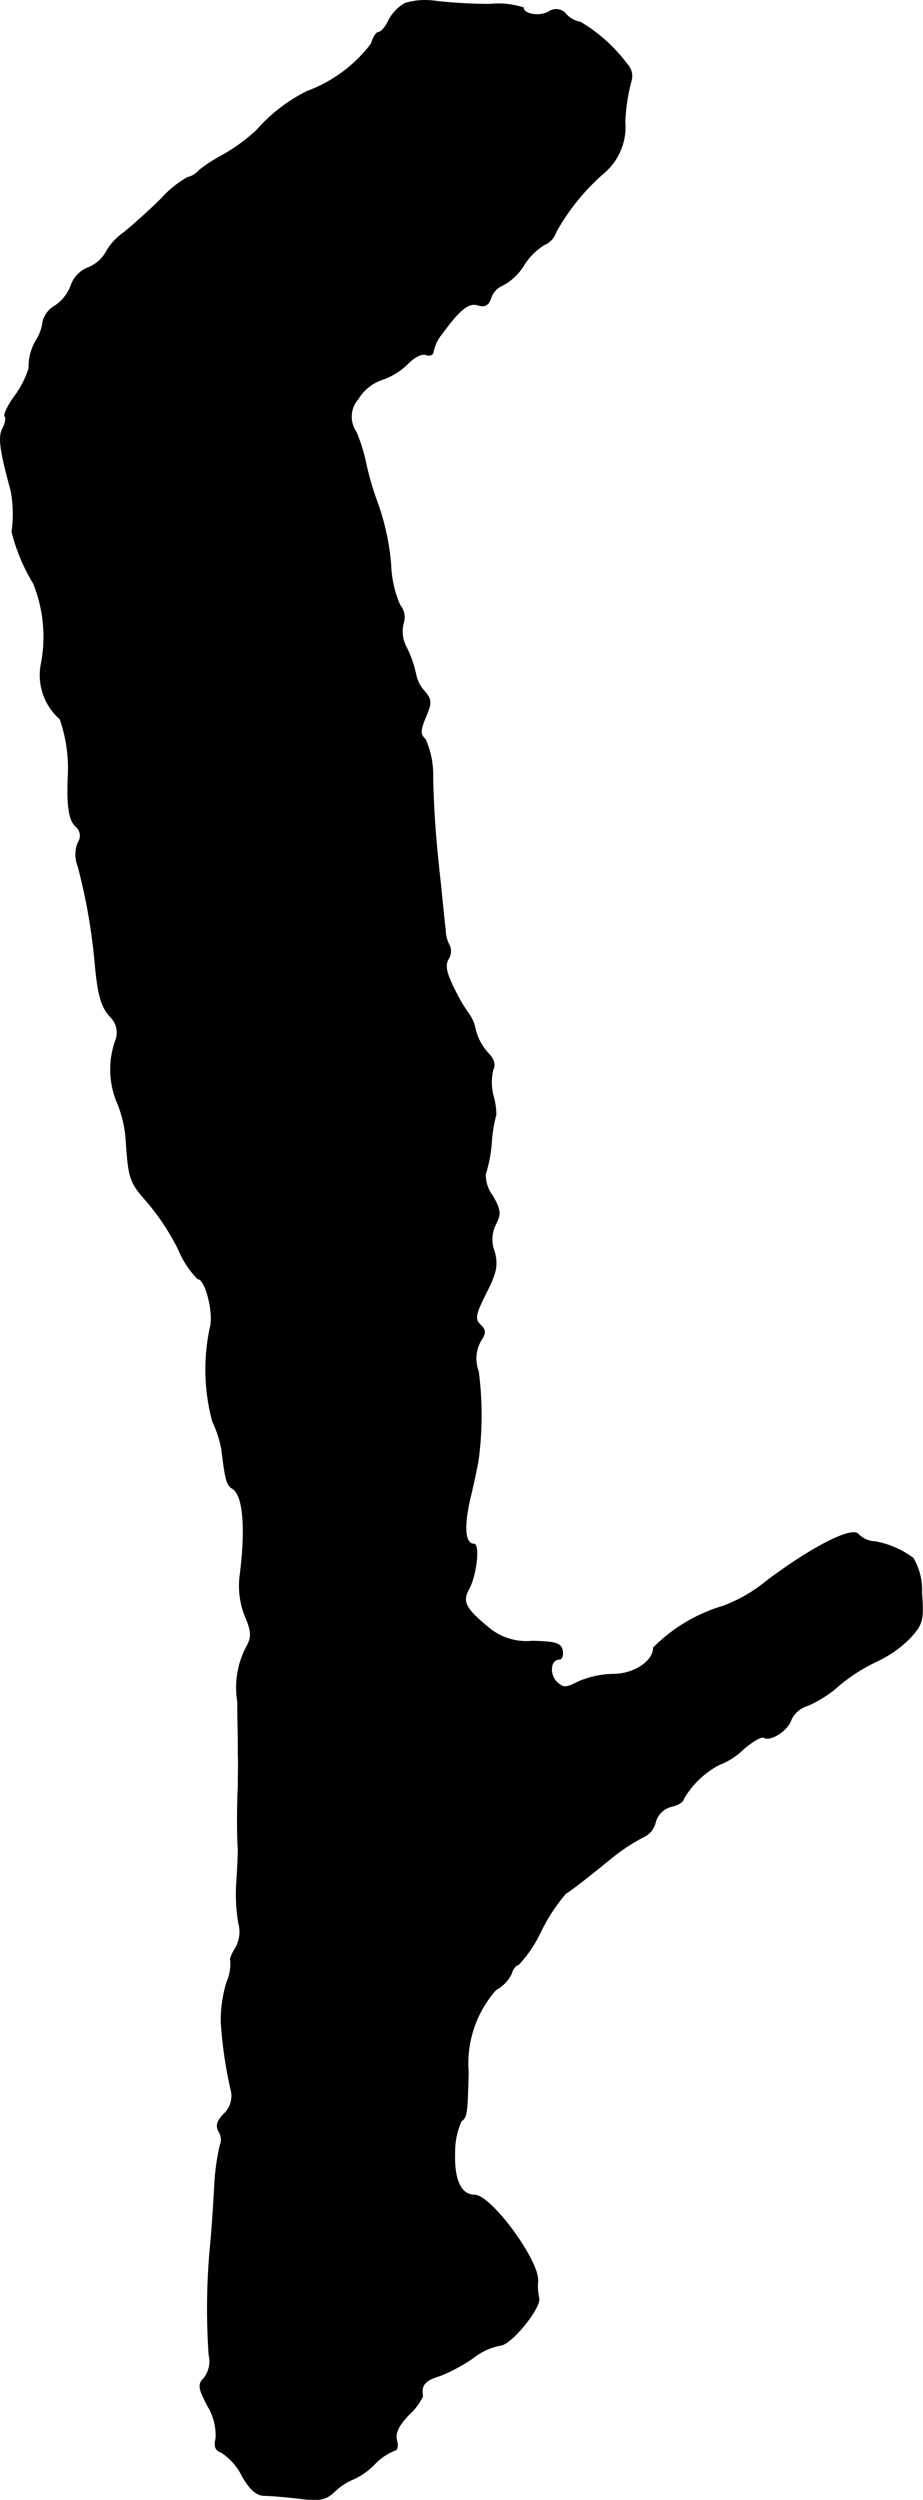 <?xml version="1.0" encoding="UTF-8"?>
<svg xmlns="http://www.w3.org/2000/svg"
     version="1.1"
     width="3.941mm"
     height="10.67mm"
     viewBox="0 0 11.17 30.246">
   <defs>
      <style type="text/css"><![CDATA[
      .a {
        stroke: #000;
        stroke-linecap: round;
        stroke-linejoin: round;
        stroke-width: 0.01px;
      }
    ]]></style>
   </defs>
   <path class="a"
         d="M4.905.039A.504.504,0,0,0,4.705.245c-.036.079-.091.145-.121.145S4.517.451,4.493.53a1.718,1.718,0,0,1-.775.575,1.967,1.967,0,0,0-.612.472,2.234,2.234,0,0,1-.406.297,1.877,1.877,0,0,0-.291.188.253.253,0,0,1-.139.085,1.24,1.24,0,0,0-.315.254c-.145.145-.351.327-.454.412a.705.705,0,0,0-.224.248.436.436,0,0,1-.206.176.357.357,0,0,0-.212.218A.51.51,0,0,1,.671,3.697a.314.314,0,0,0-.151.188.539.539,0,0,1-.073.218A.618.618,0,0,0,.35,4.455a1.133,1.133,0,0,1-.164.327c-.091.121-.145.242-.127.254.018.018.006.085-.024.145-.061.103-.03.291.097.751a1.552,1.552,0,0,1,.012.503A2.251,2.251,0,0,0,.405,7.059a1.725,1.725,0,0,1,.091.987.706.706,0,0,0,.23.654,1.805,1.805,0,0,1,.097.715c-.012.339.012.503.091.581a.146.146,0,0,1,.03.2.381.381,0,0,0,0,.285,7,7,0,0,1,.206,1.175c.036.394.079.533.188.648a.268.268,0,0,1,.061.285,1.04,1.04,0,0,0,.012.733,1.423,1.423,0,0,1,.115.485c.03.454.048.503.254.733a2.897,2.897,0,0,1,.376.569,1.149,1.149,0,0,0,.236.363c.097,0,.2.418.151.594a2.42,2.42,0,0,0,.03,1.133,1.333,1.333,0,0,1,.109.333c.048.382.061.436.133.478.127.079.164.466.091,1.042a.989.989,0,0,0,.061.503c.079.182.079.254.024.357a1.054,1.054,0,0,0-.115.678c0,.2.006.4.006.436v.212c.006.079,0,.248,0,.382-.012.248-.012.594,0,.757,0,.048-.006.224-.018.394a2.111,2.111,0,0,0,.024.497.392.392,0,0,1-.042.309c-.042.067-.067.133-.055.145a.562.562,0,0,1-.048.267,1.602,1.602,0,0,0-.067.478,5.19,5.19,0,0,0,.115.8.302.302,0,0,1-.079.309c-.085.085-.103.145-.061.218a.177.177,0,0,1,.012.164,2.879,2.879,0,0,0-.067.497c-.012.242-.036.588-.055.769a8.15,8.15,0,0,0-.012,1.266.332.332,0,0,1-.061.285c-.073.073-.067.121.048.339a.68.68,0,0,1,.097.388c-.024.097-.006.145.067.17a.721.721,0,0,1,.248.279c.091.164.176.242.273.242.073,0,.267.018.424.036.242.03.315.018.424-.085a.709.709,0,0,1,.218-.145.828.828,0,0,0,.267-.188.702.702,0,0,1,.242-.164c.03,0,.042-.055.024-.121-.024-.085.024-.182.145-.309a.719.719,0,0,0,.17-.224c-.024-.133.024-.194.206-.248a2.034,2.034,0,0,0,.406-.218.756.756,0,0,1,.327-.151c.133-.006.503-.466.466-.575a.676.676,0,0,1-.012-.206c.012-.248-.563-1.03-.763-1.036-.17,0-.254-.188-.242-.521a.906.906,0,0,1,.079-.376c.067-.042.073-.097.085-.588a1.347,1.347,0,0,1,.333-.999.442.442,0,0,0,.188-.194c.018-.061.055-.109.085-.109a1.558,1.558,0,0,0,.273-.406,2.151,2.151,0,0,1,.297-.454c.073-.048.182-.127.569-.442a2.266,2.266,0,0,1,.369-.242.259.259,0,0,0,.151-.182.267.267,0,0,1,.188-.188c.085-.018.151-.061.151-.091a1.074,1.074,0,0,1,.436-.418.845.845,0,0,0,.285-.182c.109-.097.224-.164.254-.145.079.048.285-.085.327-.212a.322.322,0,0,1,.206-.176,1.444,1.444,0,0,0,.382-.248,2.135,2.135,0,0,1,.448-.285,1.397,1.397,0,0,0,.4-.279c.157-.17.17-.218.145-.551a.752.752,0,0,0-.103-.418,1.097,1.097,0,0,0-.46-.2.308.308,0,0,1-.2-.085c-.061-.103-.533.127-1.108.557a1.836,1.836,0,0,1-.533.309A1.971,1.971,0,0,0,7.909,19.936c0,.164-.236.321-.485.321a1.121,1.121,0,0,0-.424.091c-.157.079-.182.079-.267,0-.091-.097-.073-.273.036-.273.03,0,.048-.048.036-.109-.018-.085-.091-.103-.363-.109a.714.714,0,0,1-.545-.176c-.273-.224-.309-.309-.218-.466.085-.164.127-.533.055-.533-.109,0-.127-.212-.042-.569.048-.2.091-.412.097-.46a4.081,4.081,0,0,0,0-1.06.438.438,0,0,1,.024-.363c.067-.103.067-.133,0-.2-.073-.067-.061-.127.067-.382.127-.248.145-.339.103-.503a.405.405,0,0,1,.018-.339c.061-.121.055-.17-.042-.339a.423.423,0,0,1-.085-.26,1.635,1.635,0,0,0,.073-.382,1.728,1.728,0,0,1,.055-.339.865.865,0,0,0-.036-.236.642.642,0,0,1,0-.309c.03-.055.012-.127-.061-.2a.658.658,0,0,1-.151-.279.485.485,0,0,0-.085-.2,2.017,2.017,0,0,1-.17-.291c-.097-.194-.121-.291-.073-.369a.178.178,0,0,0,.018-.151.425.425,0,0,1-.055-.206c-.012-.091-.036-.327-.055-.527-.067-.588-.085-.884-.097-1.302a1.061,1.061,0,0,0-.091-.472c-.067-.061-.061-.109.006-.273.073-.17.067-.206-.012-.303a.421.421,0,0,1-.109-.212,1.391,1.391,0,0,0-.109-.315.404.404,0,0,1-.042-.297.232.232,0,0,0-.042-.224,1.339,1.339,0,0,1-.109-.491,2.951,2.951,0,0,0-.151-.715,3.632,3.632,0,0,1-.152-.515,2.076,2.076,0,0,0-.115-.369A.327.327,0,0,1,4.335,4.824a.54.54,0,0,1,.285-.23A.833.833,0,0,0,4.929,4.406c.079-.085.176-.133.224-.115s.091,0,.091-.042a.512.512,0,0,1,.109-.218c.218-.297.321-.376.436-.339.079.024.121,0,.151-.085a.251.251,0,0,1,.145-.157.66.66,0,0,0,.254-.242.784.784,0,0,1,.248-.248A.248.248,0,0,0,6.728,2.807a2.66,2.66,0,0,1,.587-.721.729.729,0,0,0,.248-.612A2.22,2.22,0,0,1,7.637.984.206.206,0,0,0,7.594.784,1.935,1.935,0,0,0,7.025.269a.314.314,0,0,1-.17-.091A.154.154,0,0,0,6.643.142c-.115.067-.309.03-.309-.048a.991.991,0,0,0-.406-.042A6.017,6.017,0,0,1,5.274.015.863.863,0,0,0,4.905.039Z"/>
</svg>
